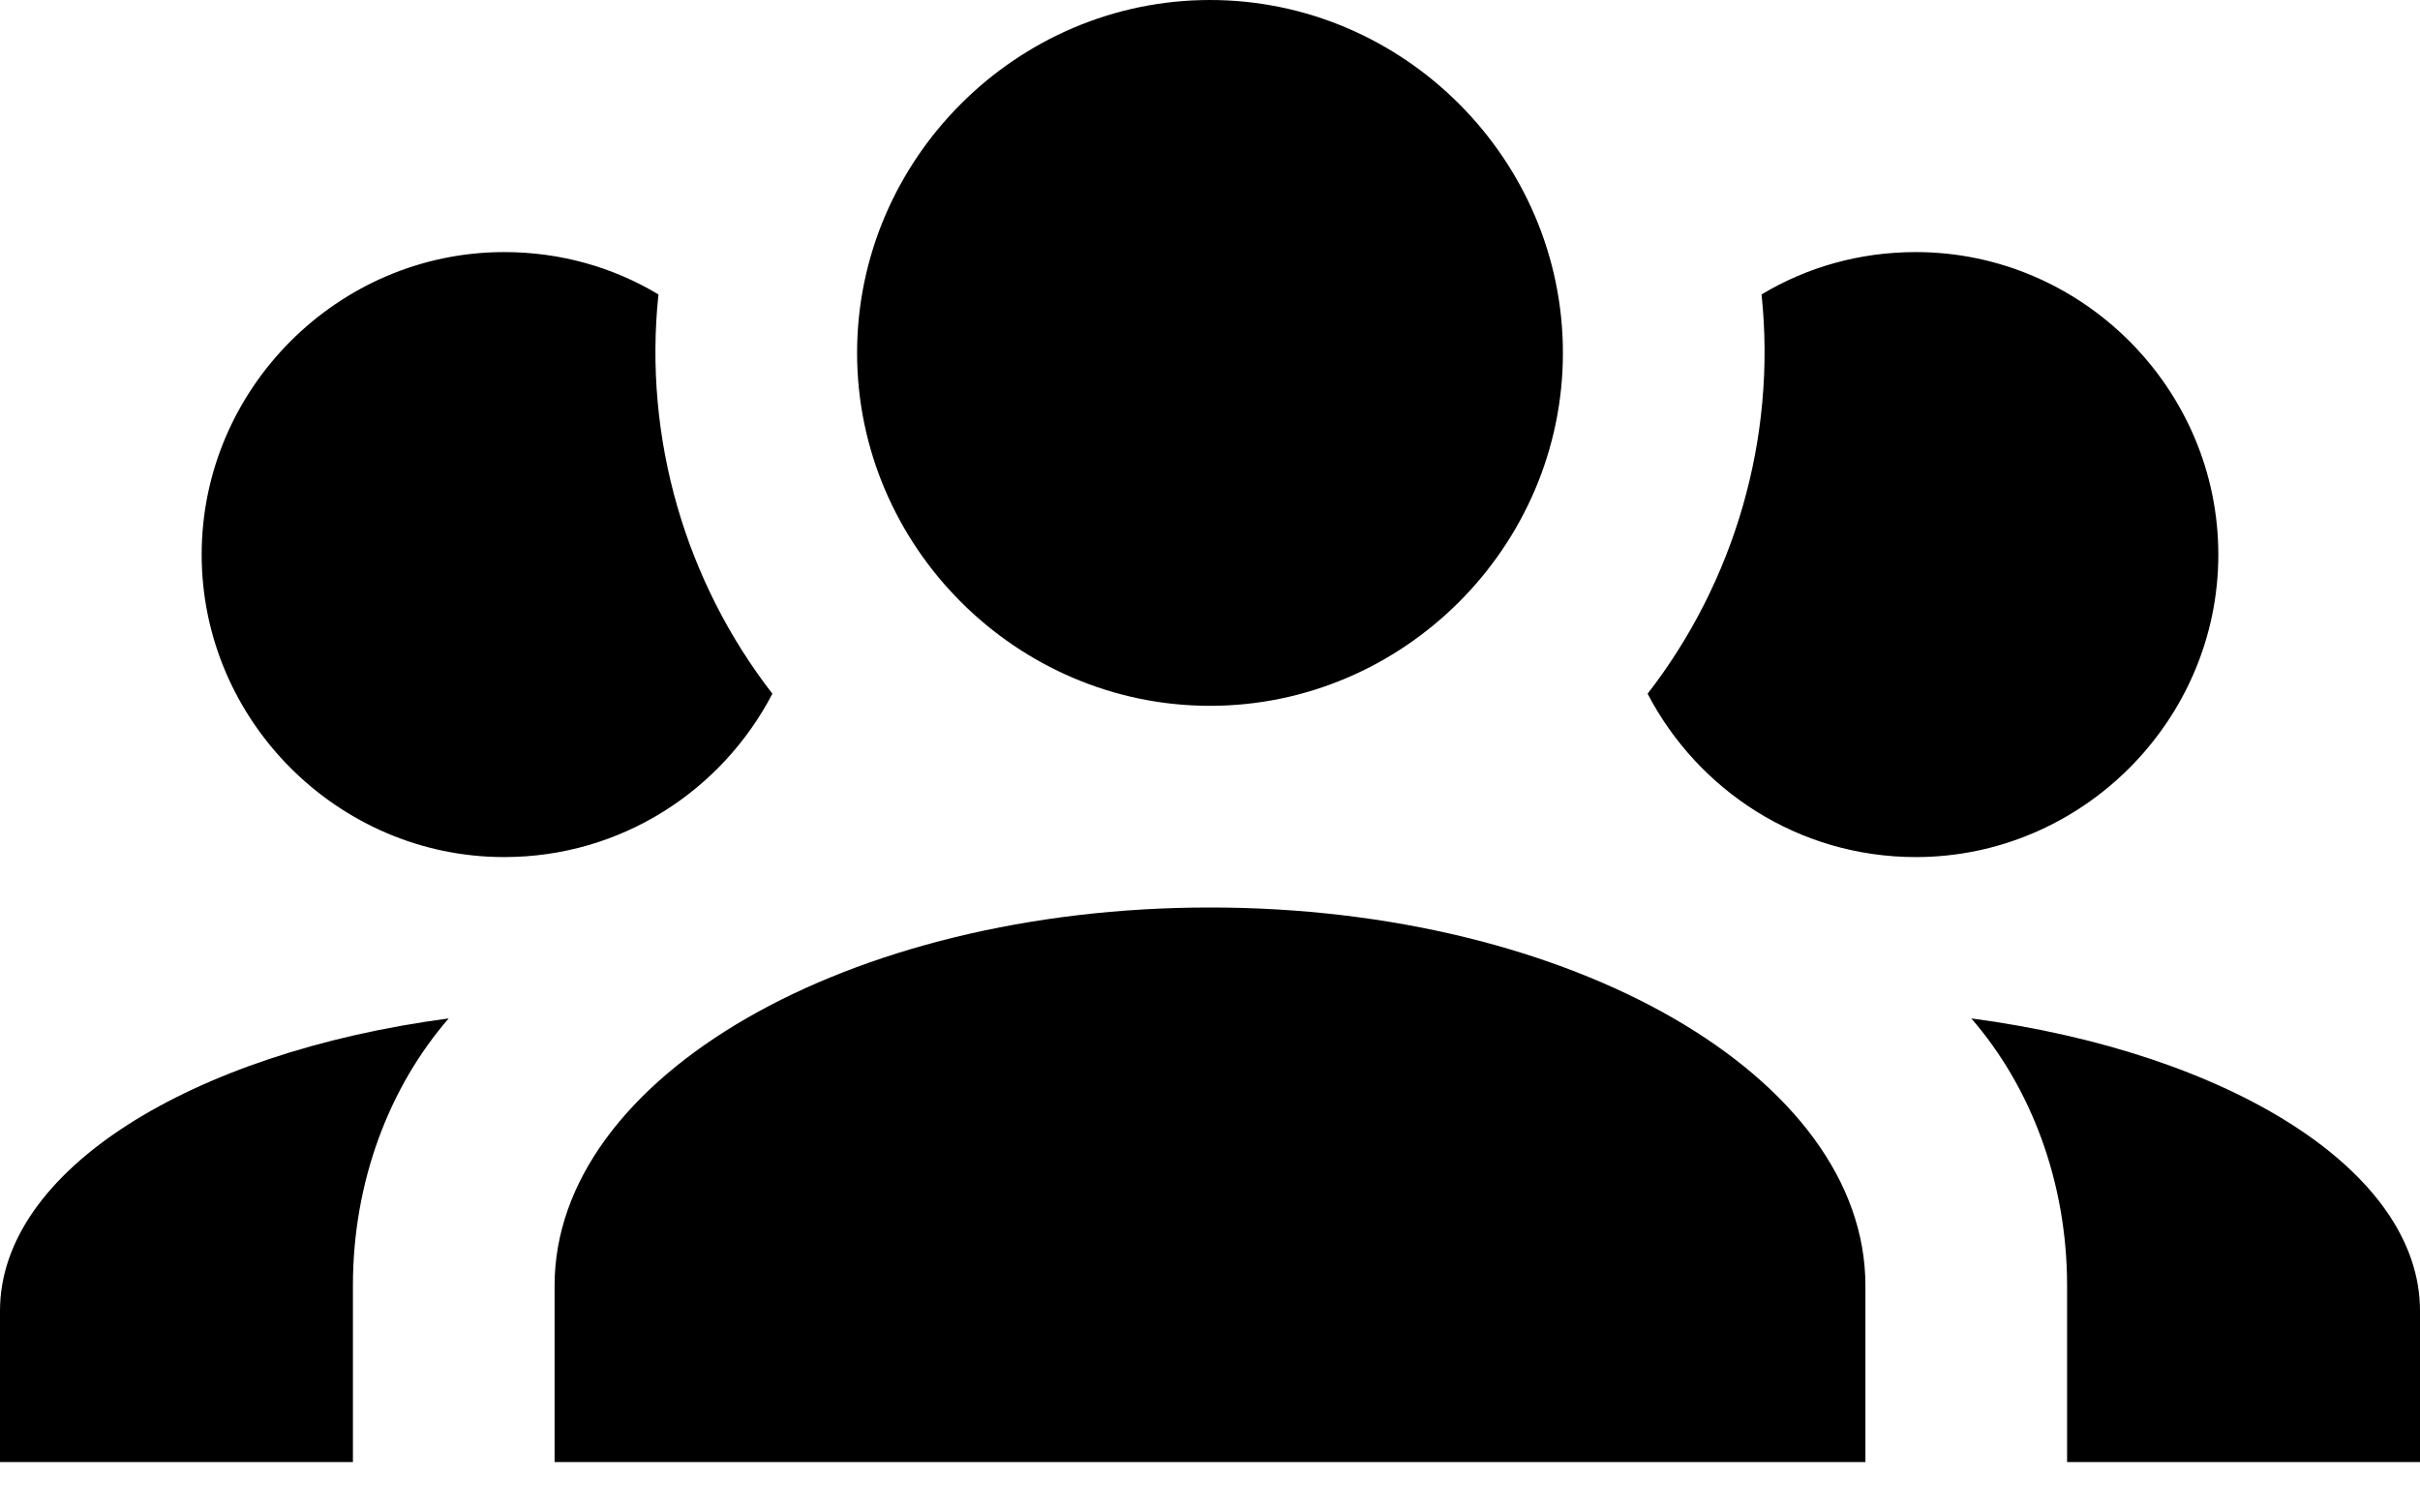 <?xml version="1.0" encoding="UTF-8" standalone="no"?>
<!DOCTYPE svg PUBLIC "-//W3C//DTD SVG 1.1//EN" "http://www.w3.org/Graphics/SVG/1.1/DTD/svg11.dtd">
<svg width="100%" height="100%" viewBox="0 0 24 15" version="1.1" xmlns="http://www.w3.org/2000/svg" xmlns:xlink="http://www.w3.org/1999/xlink" xml:space="preserve" xmlns:serif="http://www.serif.com/" style="fill-rule:evenodd;clip-rule:evenodd;stroke-linejoin:round;stroke-miterlimit:2;">
    <g transform="matrix(1,0,0,1,0,-5.5)">
        <path d="M12,5.5C13.92,5.5 15.5,7.08 15.5,9C15.5,10.92 13.92,12.5 12,12.5C10.08,12.5 8.5,10.92 8.5,9C8.5,7.08 10.08,5.5 12,5.5M5,8C5.56,8 6.08,8.15 6.53,8.42C6.38,9.85 6.8,11.27 7.66,12.38C7.16,13.34 6.16,14 5,14C3.354,14 2,12.646 2,11C2,9.354 3.354,8 5,8M19,8C20.646,8 22,9.354 22,11C22,12.646 20.646,14 19,14C17.84,14 16.84,13.34 16.34,12.38C17.2,11.27 17.62,9.85 17.47,8.42C17.92,8.15 18.44,8 19,8M5.5,18.25C5.5,16.18 8.41,14.5 12,14.5C15.59,14.5 18.5,16.18 18.5,18.25L18.5,20L5.5,20L5.5,18.25M0,20L0,18.5C0,17.11 1.89,15.94 4.45,15.6C3.86,16.28 3.5,17.22 3.5,18.25L3.5,20L0,20M24,20L20.5,20L20.5,18.25C20.5,17.22 20.14,16.28 19.55,15.6C22.11,15.94 24,17.11 24,18.5L24,20Z" style="fill-rule:nonzero;"/>
    </g>
</svg>
